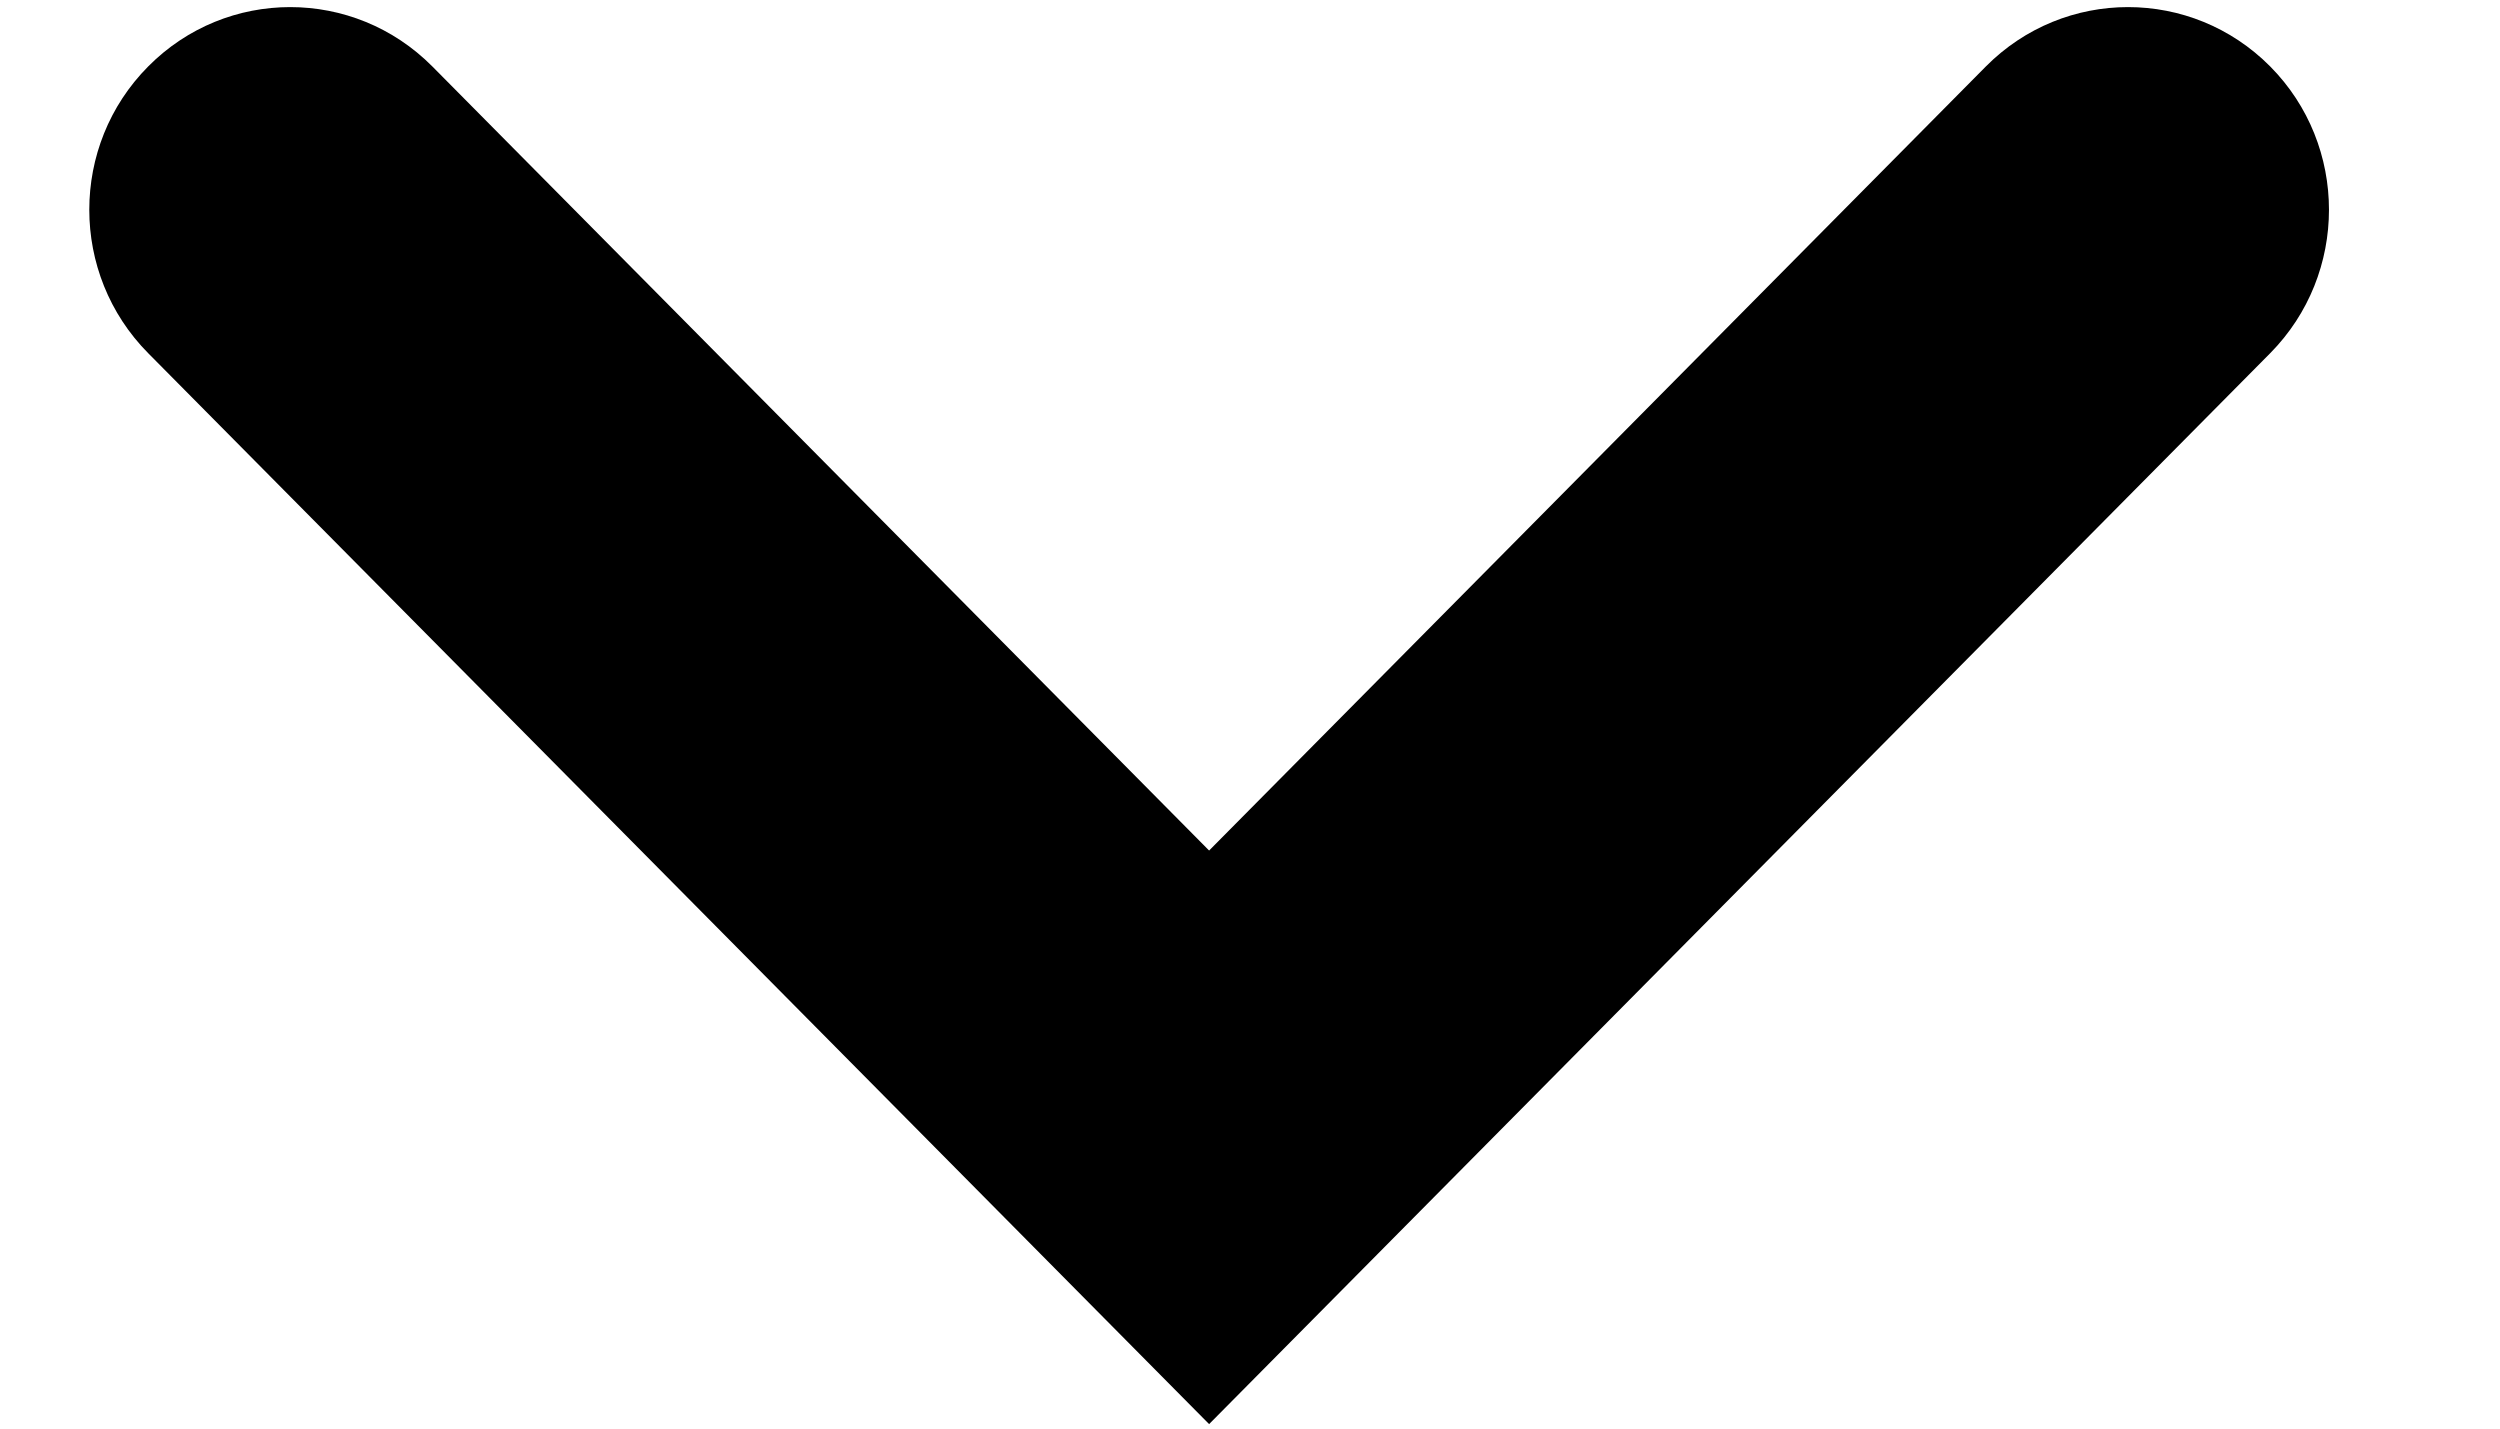 <svg width="14" height="8" viewBox="0 0 14 8" fill="none" xmlns="http://www.w3.org/2000/svg">
<path d="M11.121 0.372C11.561 -0.071 12.273 -0.071 12.713 0.372C13.152 0.815 13.152 1.534 12.713 1.978L6.771 7.975L0.83 1.978C0.39 1.534 0.39 0.815 0.83 0.372C1.269 -0.071 1.981 -0.071 2.421 0.372L6.771 4.763L11.121 0.372Z" fill="black"/>
</svg>
